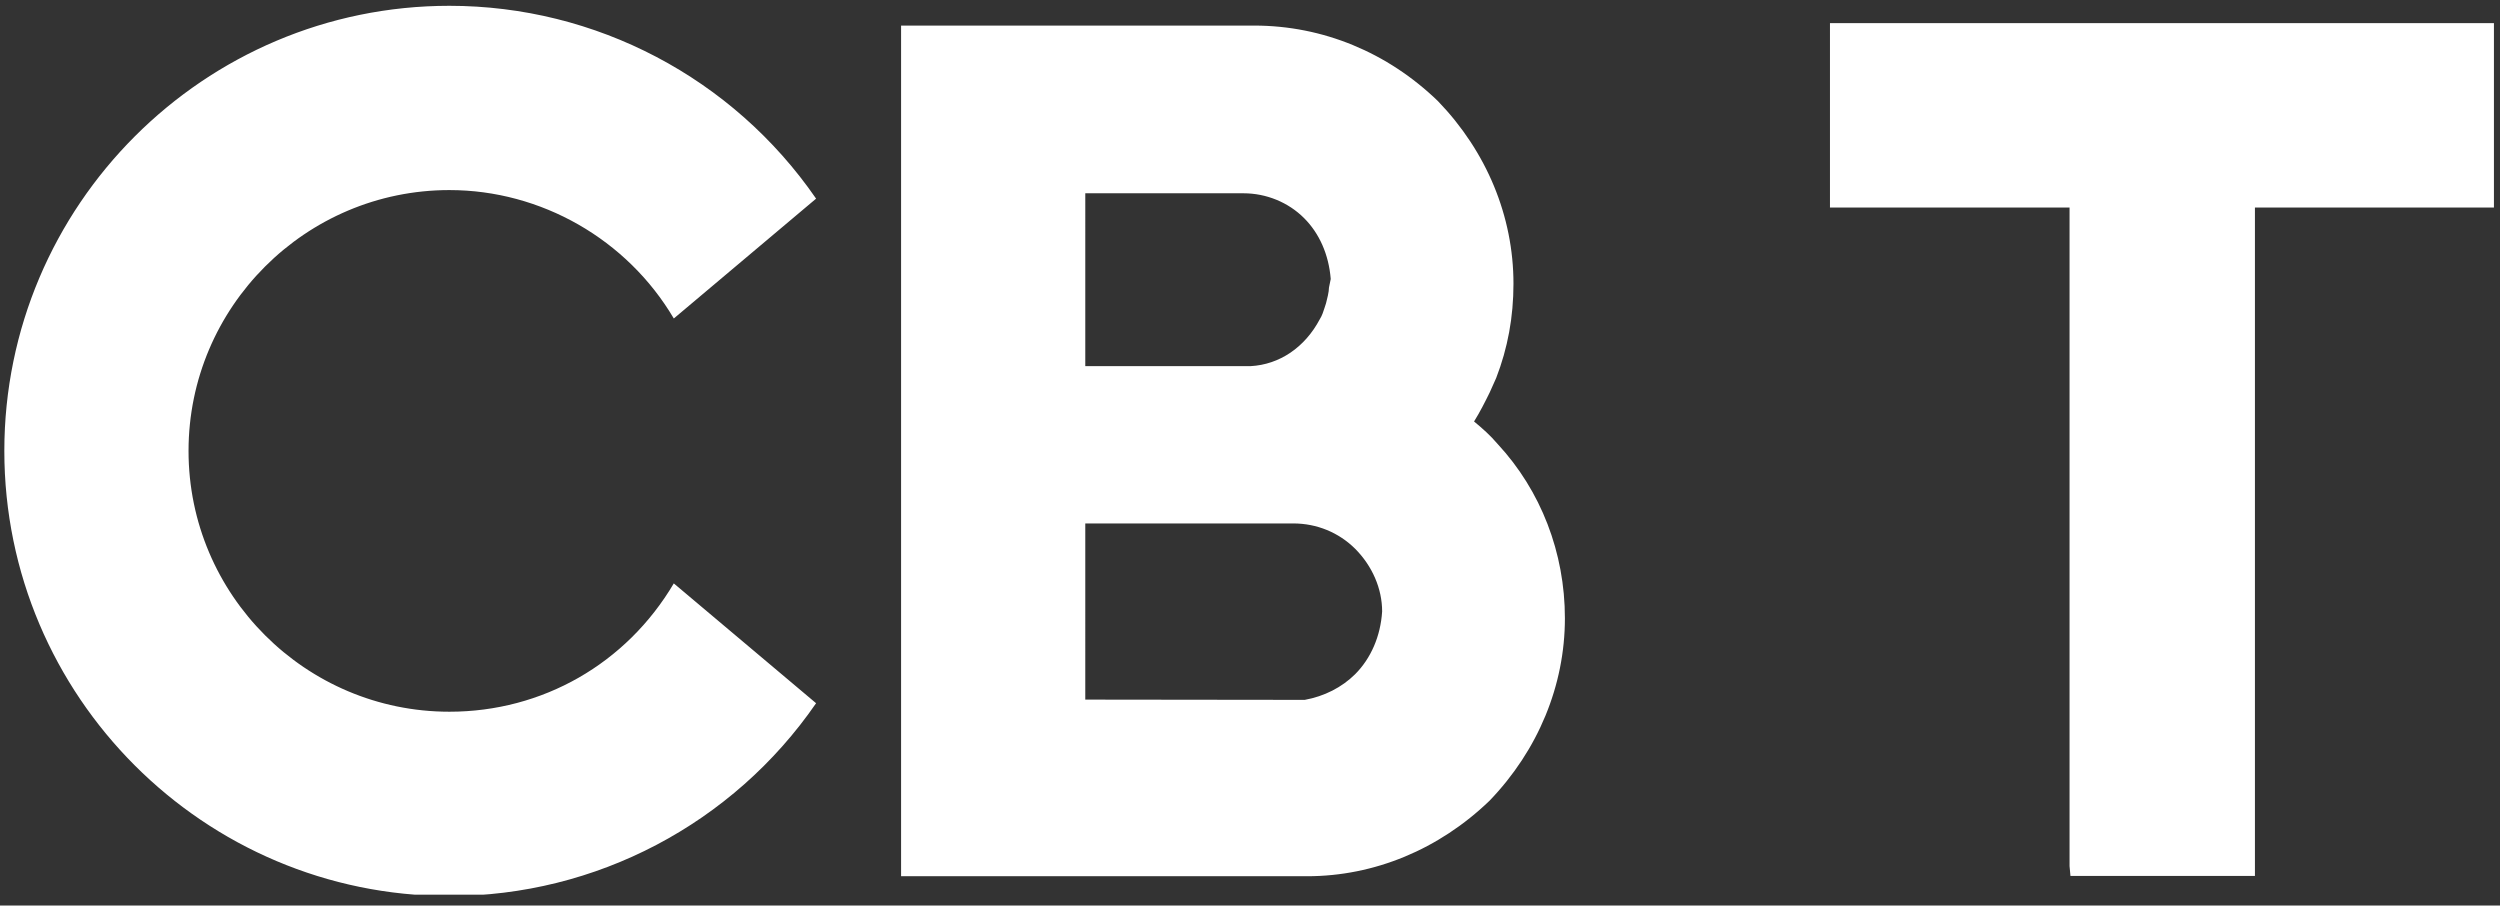 <svg version="1" xmlns="http://www.w3.org/2000/svg" xmlns:xlink="http://www.w3.org/1999/xlink" width="577" height="209" viewBox="0 0 577 209"><rect x="0" y="0" width="577" height="209" fill="#333333" stroke="none"/><defs><path id="a" d="M1-2.2h577v209H1z"/></defs><clipPath id="b"><use xlink:href="#a" overflow="visible"/></clipPath><path clip-path="url(#b)" fill="#fff" d="M422.356 47.904h55.296v151.99l.21 2.274h42.577V47.904H575.6V5.337H422.356v42.567"/><defs><path id="c" d="M1 1.34h574.602v205.153H1z"/></defs><clipPath id="d"><use xlink:href="#c" overflow="visible"/></clipPath><g clip-path="url(#d)"><defs><path id="e" d="M1-2.2h577v209H1z"/></defs><clipPath id="f"><use xlink:href="#e" overflow="visible"/></clipPath><path clip-path="url(#f)" fill="#fff" d="M340.214 97.277c1.356-2.175 2.533-4.5 3.624-6.73l1.484-3.313c2.66-6.86 3.987-14.06 3.987-21.75 0-15.554-6.185-30.5-17.445-42.16-11.614-11.22-26.556-17.42-42.393-17.42H207.97v196.33h93.706c15.51 0 30.44-6.18 42.12-17.44 11.21-11.648 17.384-26.605 17.384-42.11 0-15.135-5.544-29.45-15.52-40.206-1.68-1.99-3.537-3.624-5.446-5.2m-21.217 43.87c-.358 5.667-2.585 10.806-6.225 14.455-3.07 3.05-7.135 5.108-11.634 5.928l-50.654-.06V120.81h48.007c5.422 0 10.483 2.083 14.28 5.846 3.955 3.988 6.227 9.194 6.227 14.49zm-68.512-56.64V44.61h36.51c5.268 0 10.372 2.094 14 5.743 3.497 3.49 5.688 8.384 6.138 14.04l-.404 1.976c0 .983-.44 2.71-.682 3.625l-.317.982c-.28.88-.588 1.87-1.12 2.698-3.46 6.536-9.33 10.473-15.964 10.83h-38.16zM103.725 43.87c21.145 0 40.995 11.348 51.79 29.637l32.84-27.66C169.142 17.97 137.503 1.34 103.726 1.34 47.083 1.34 1 47.428 1 104.075 1 160.712 47.083 206.8 103.725 206.8c33.777 0 65.416-16.625 84.63-44.496l-32.84-27.655c-10.955 18.538-30.334 29.615-51.79 29.615-33.195 0-60.21-26.99-60.21-60.19 0-33.194 27.016-60.205 60.21-60.205"/></g></svg>